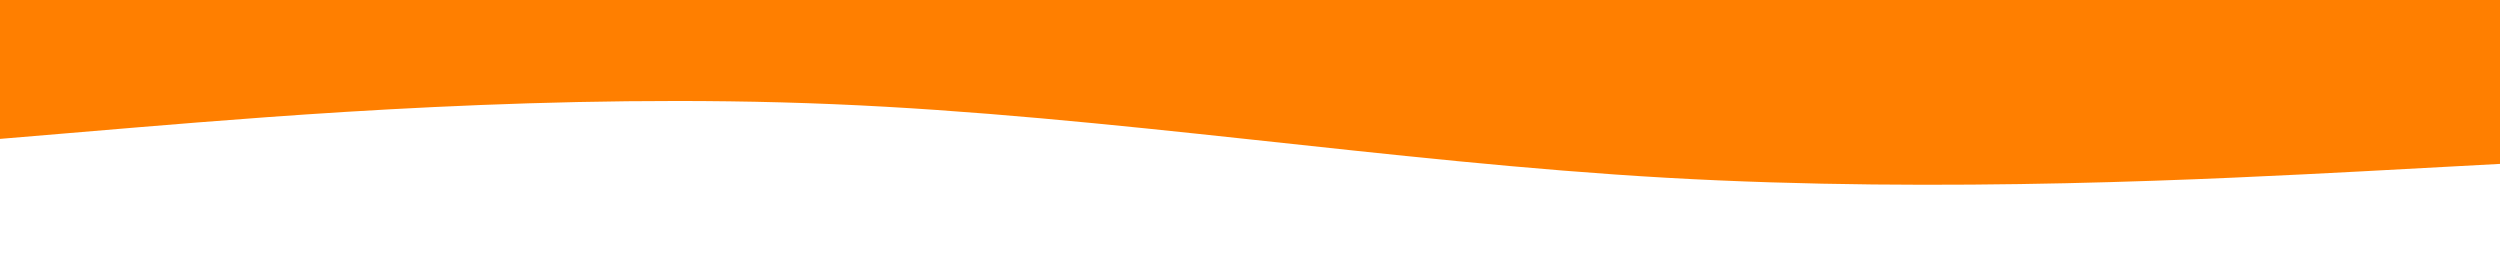 <svg id="visual" viewBox="0 0 900 100" width="900" height="100" xmlns="http://www.w3.org/2000/svg" xmlns:xlink="http://www.w3.org/1999/xlink" version="1.1"><path d="M0 50L50 45.8C100 41.7 200 33.3 300 37.5C400 41.7 500 58.3 600 64C700 69.7 800 64.3 850 61.7L900 59L900 0L850 0C800 0 700 0 600 0C500 0 400 0 300 0C200 0 100 0 50 0L0 0Z" fill="#ff7f00" stroke-linecap="round" stroke-linejoin="miter"></path></svg>